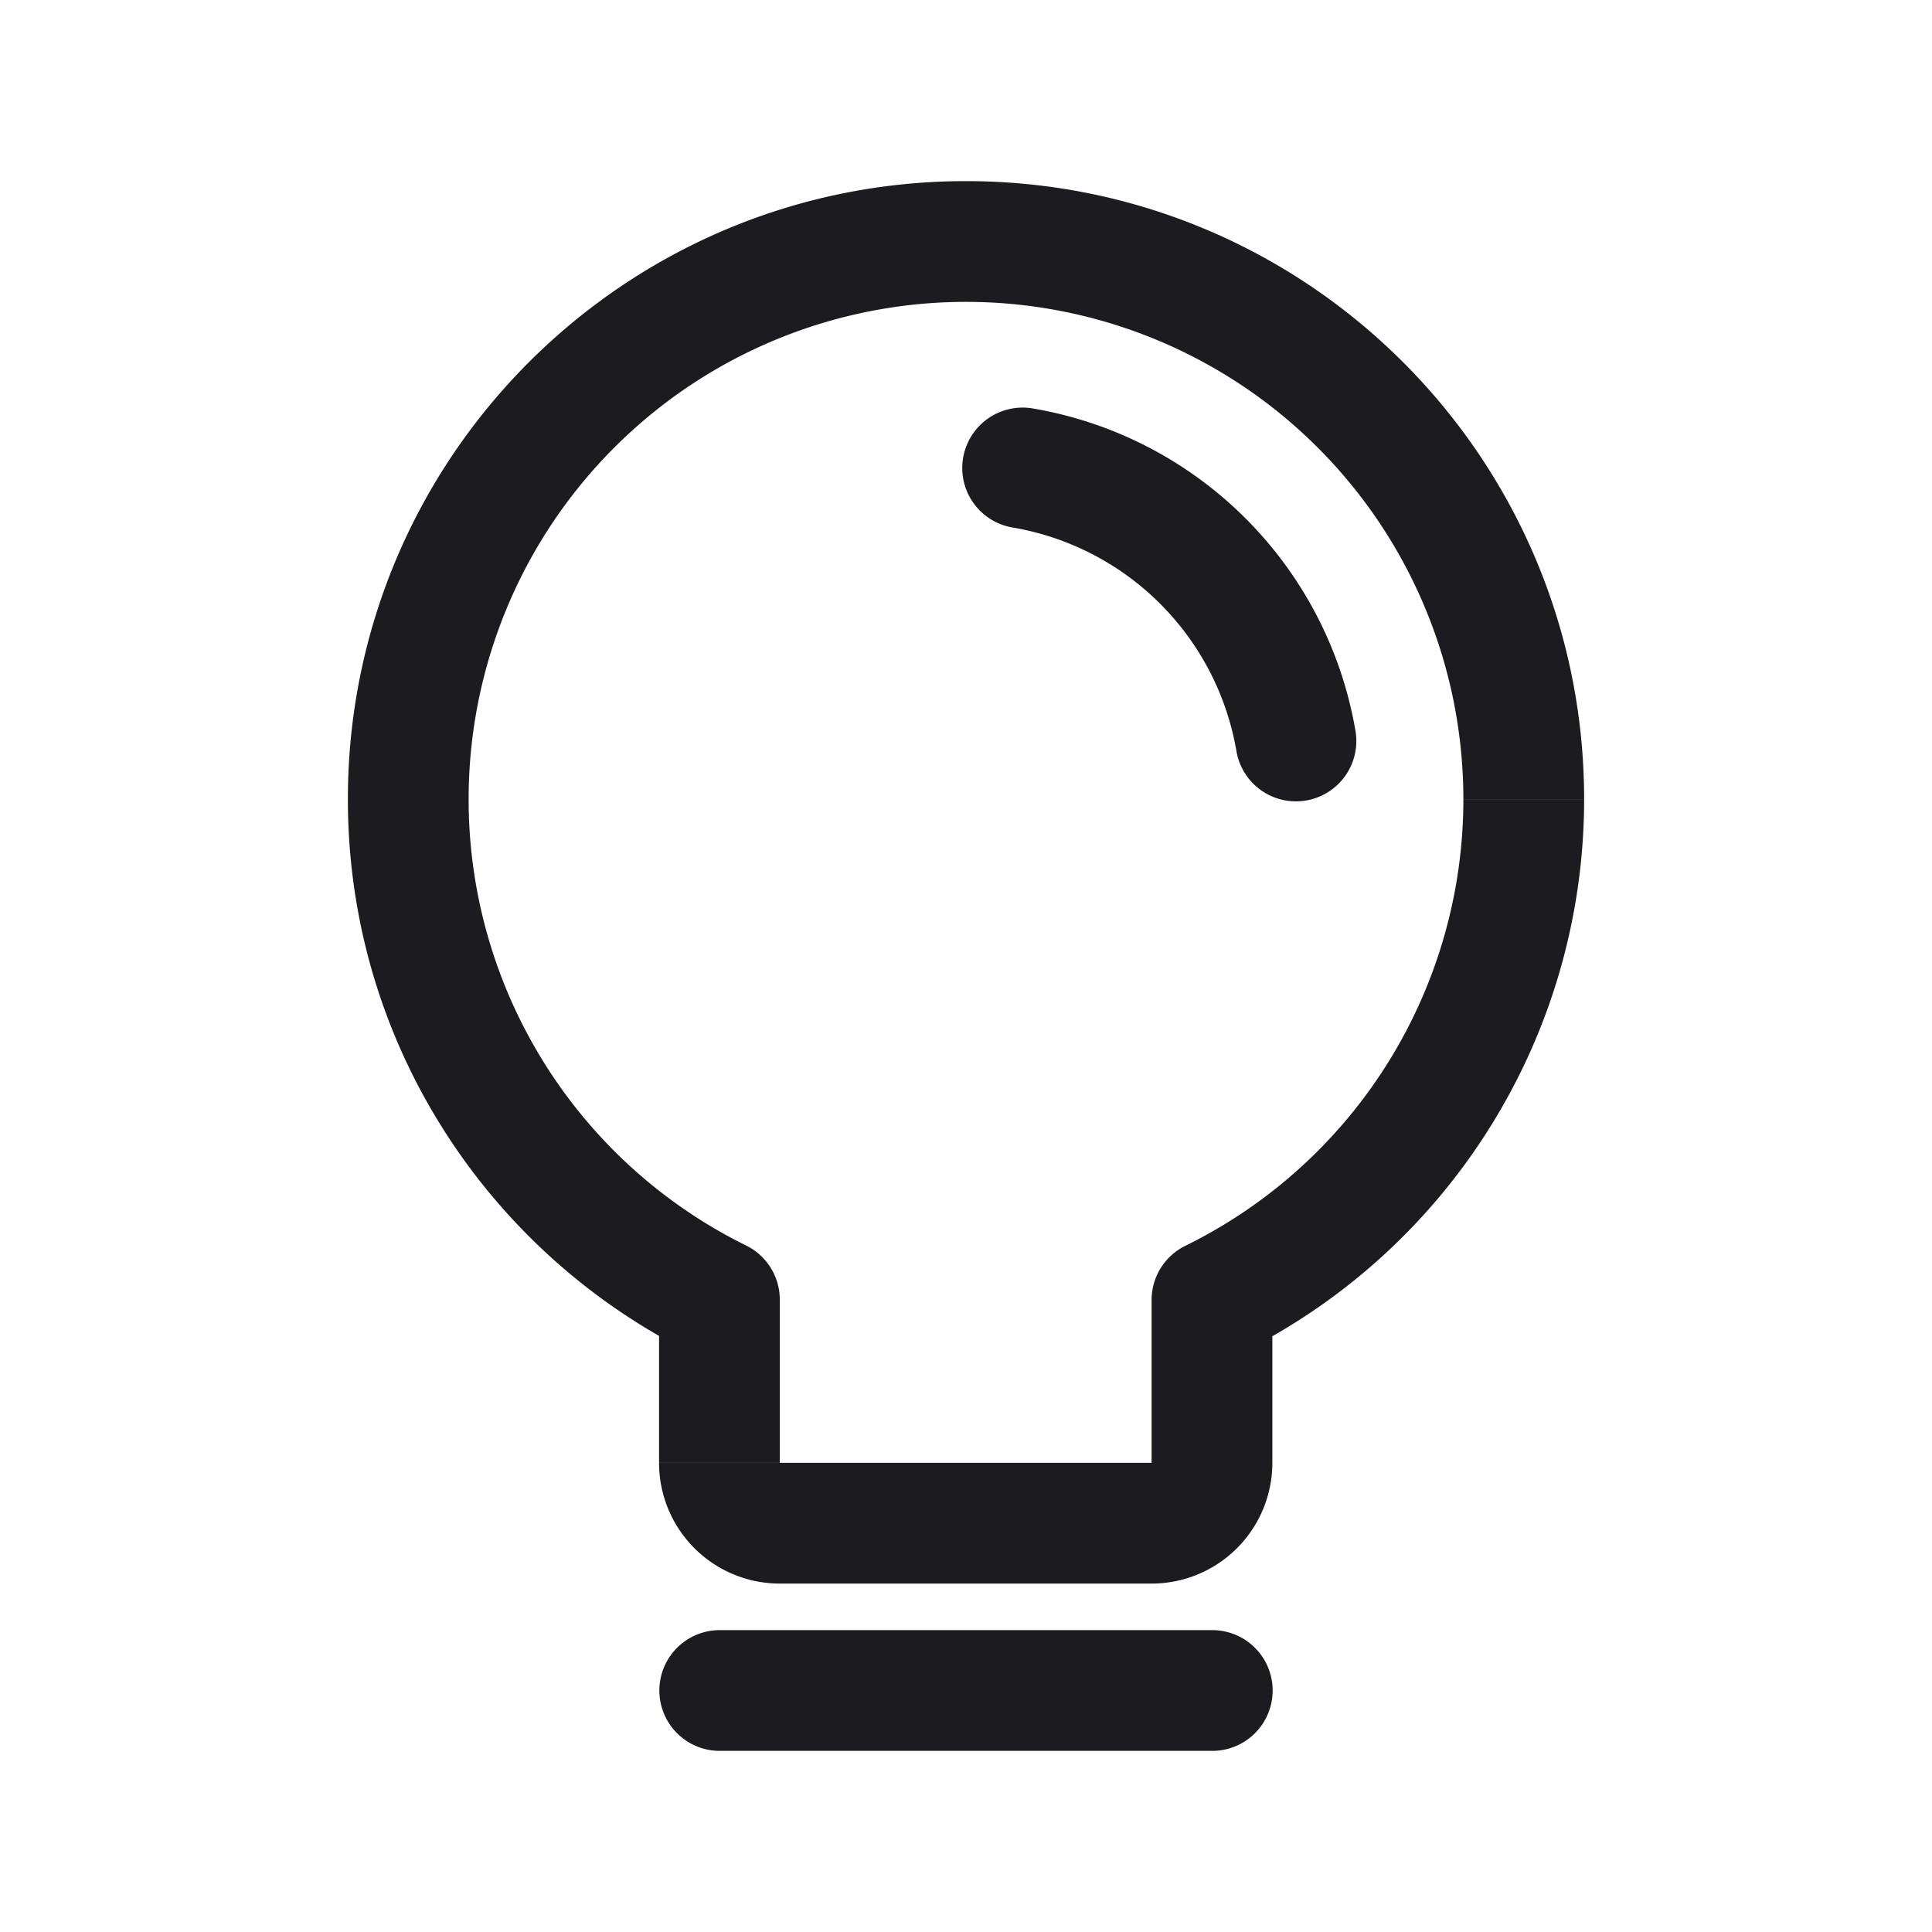 <svg xmlns="http://www.w3.org/2000/svg" width="32" height="32" fill="none"><path stroke="#1C1B1F" stroke-linecap="round" stroke-linejoin="round" stroke-width="2" d="M11.921 28h8.158M16.938 7.751a5.534 5.534 0 0 1 4.527 4.522"/><path fill="#1C1B1F" d="m20.074 21.532-.442-.897a1 1 0 0 0-.558.897h1Zm-8.158-.005h1a1 1 0 0 0-.557-.897l-.443.897Zm12.322-8.289a8.239 8.239 0 0 1-4.606 7.397l.883 1.794a10.239 10.239 0 0 0 5.723-9.19h-2ZM16 5a8.238 8.238 0 0 1 8.238 8.238h2C26.238 7.584 21.654 3 16 3v2Zm-8.238 8.238A8.238 8.238 0 0 1 16 5V3C10.346 3 5.762 7.584 5.762 13.238h2Zm4.597 7.392a8.238 8.238 0 0 1-4.597-7.392h-2c0 4.031 2.33 7.516 5.712 9.186l.885-1.794Zm.557 3.599v-2.702h-2v2.701h2Zm0 0h-2a2 2 0 0 0 2 2v-2Zm6.158 0h-6.158v2h6.158v-2Zm0 0v2a2 2 0 0 0 2-2h-2Zm0-2.697v2.697h2v-2.697h-2Z"/></svg>